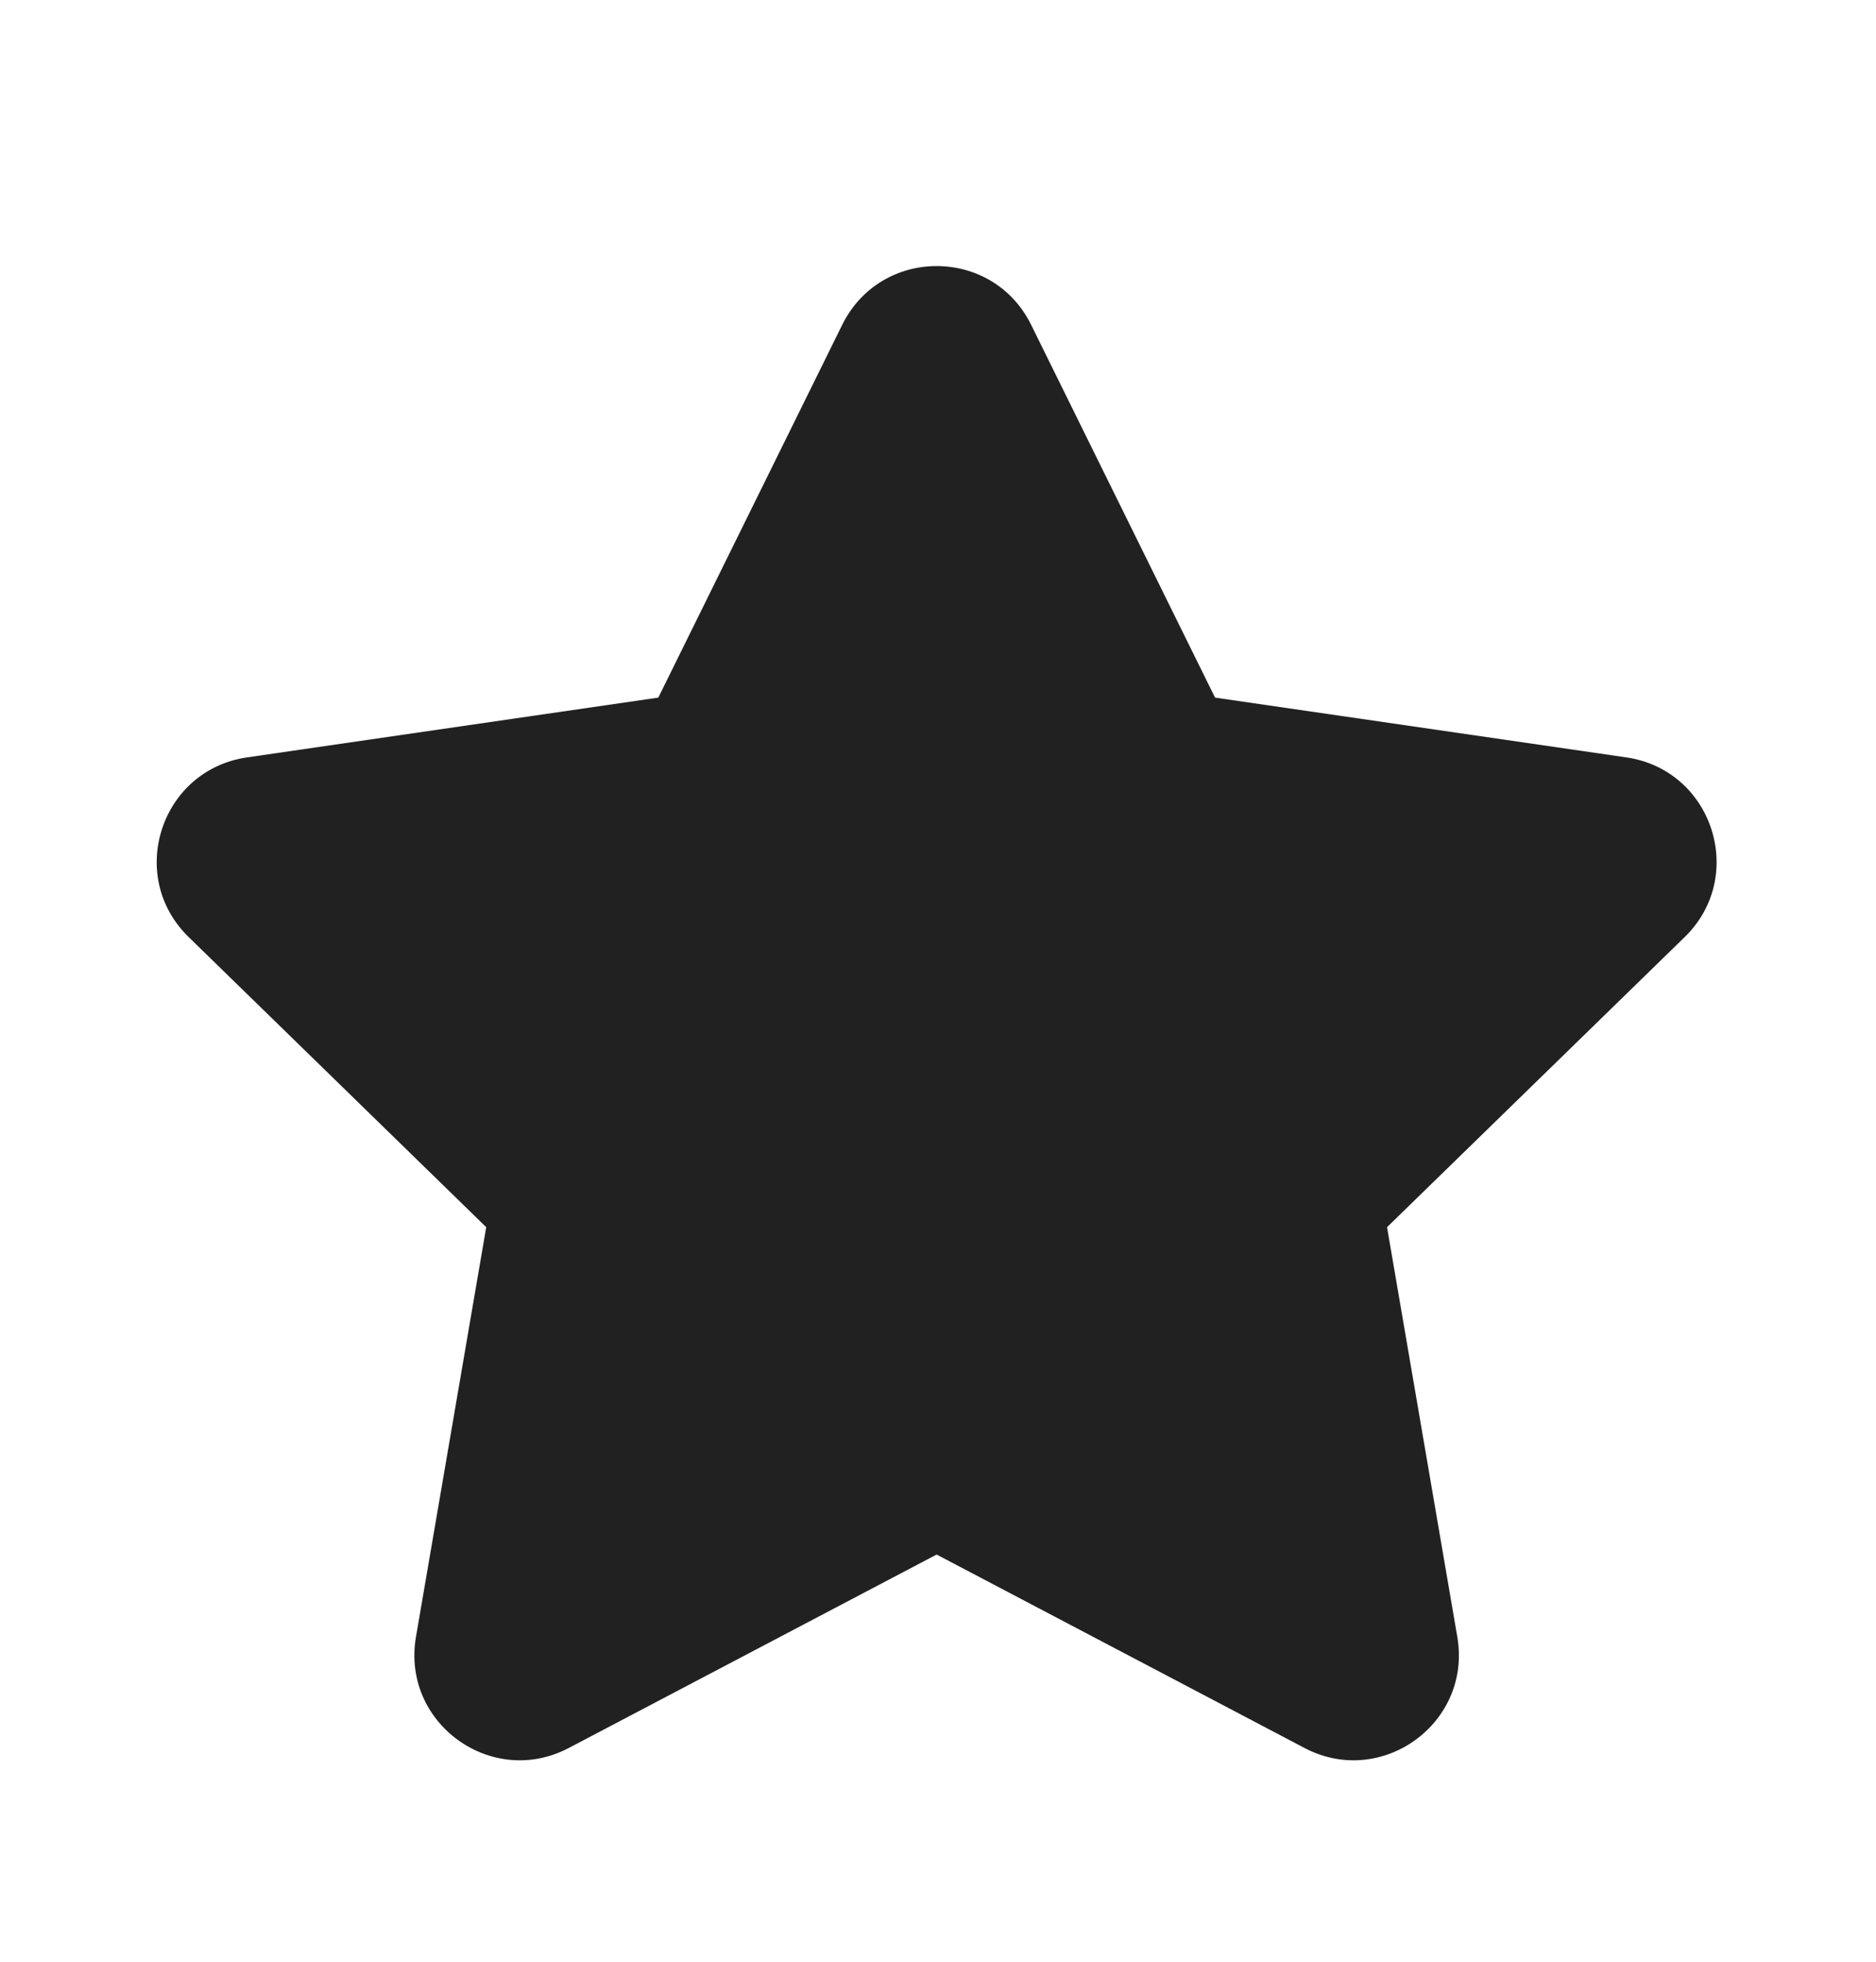 <svg width="22" height="23" viewBox="0 0 22 23" fill="none" xmlns="http://www.w3.org/2000/svg">
<path d="M9.877 3.808C10.33 2.89 11.639 2.89 12.092 3.808L14.249 8.179L19.072 8.88C20.085 9.027 20.489 10.272 19.757 10.986L16.266 14.388L17.09 19.192C17.263 20.201 16.204 20.97 15.298 20.494L10.984 18.226L6.67 20.494C5.764 20.97 4.705 20.201 4.878 19.192L5.702 14.388L2.212 10.986C1.479 10.272 1.884 9.027 2.897 8.88L7.72 8.179L9.877 3.808Z" fill="#212121"/>
</svg>
